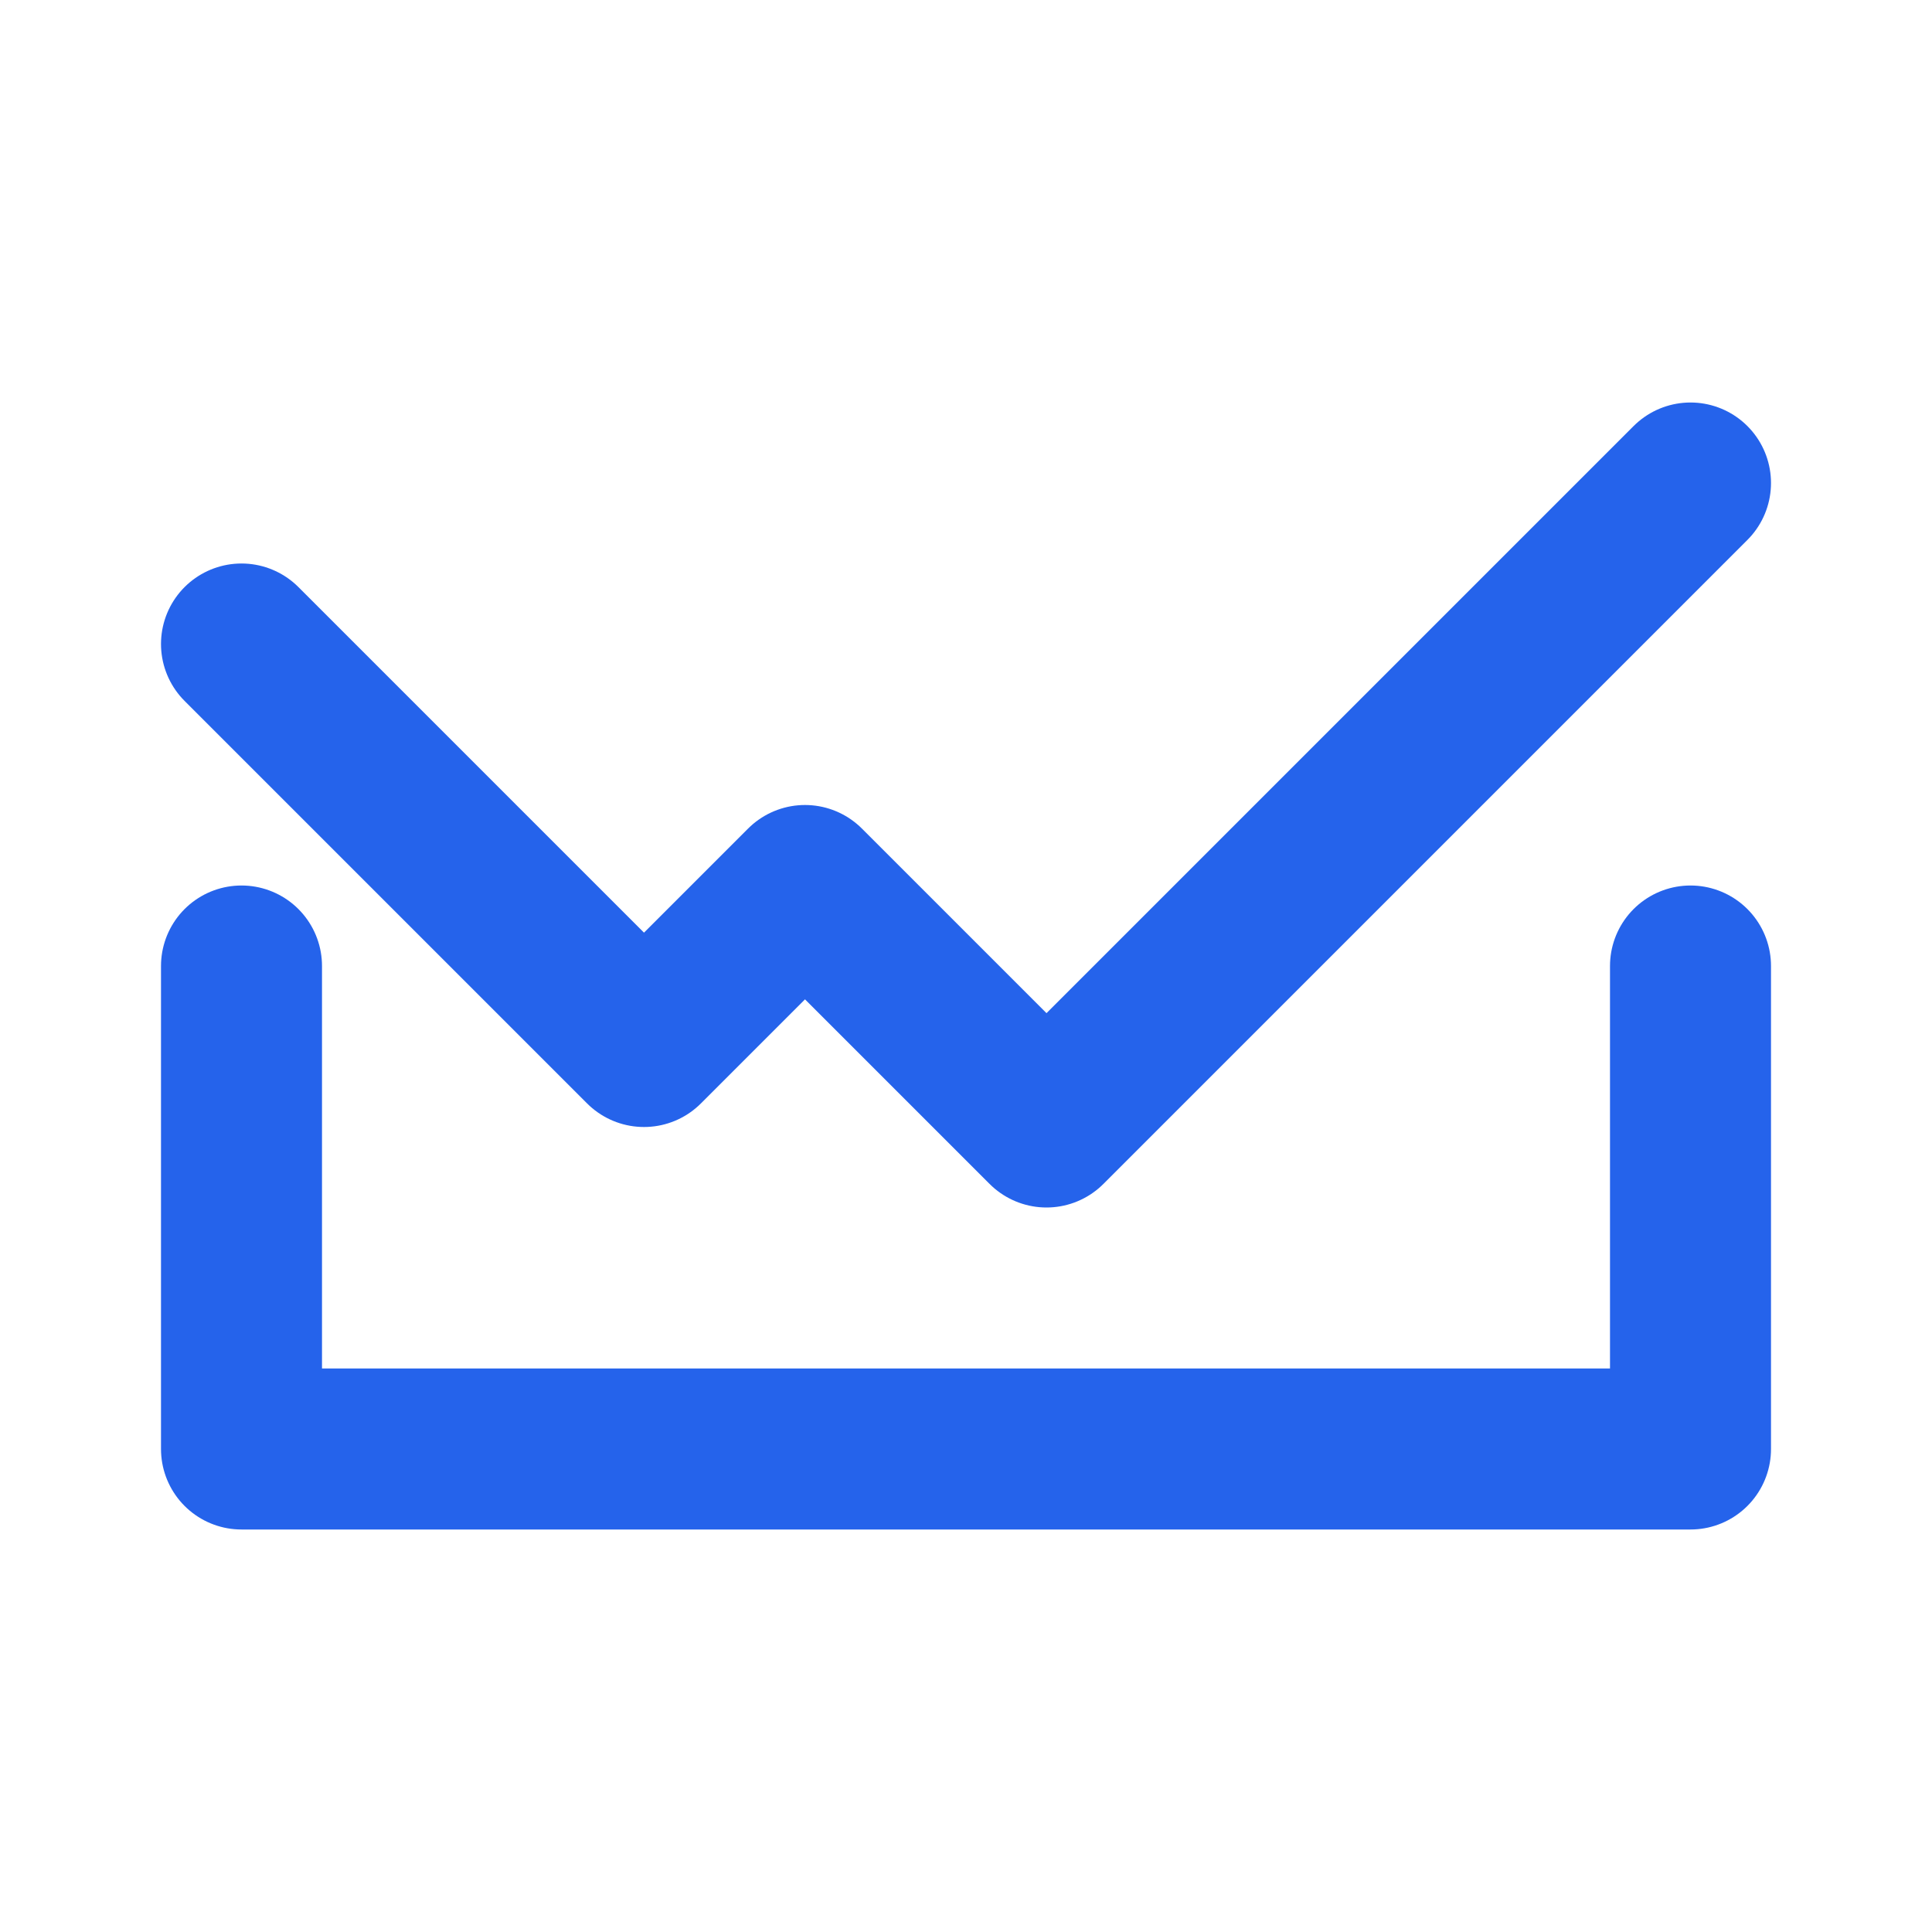 <svg xmlns="http://www.w3.org/2000/svg" width="32" height="32" fill="none" viewBox="0 0 24 24">
  <path stroke="#2563EB" stroke-width="2" stroke-linecap="round" stroke-linejoin="round" d="M3 8l5 5 2-2 3 3 8-8"></path>
  <path stroke="#2563EB" stroke-width="2" stroke-linecap="round" stroke-linejoin="round" d="M21 12v6H3v-6"></path>
</svg>
